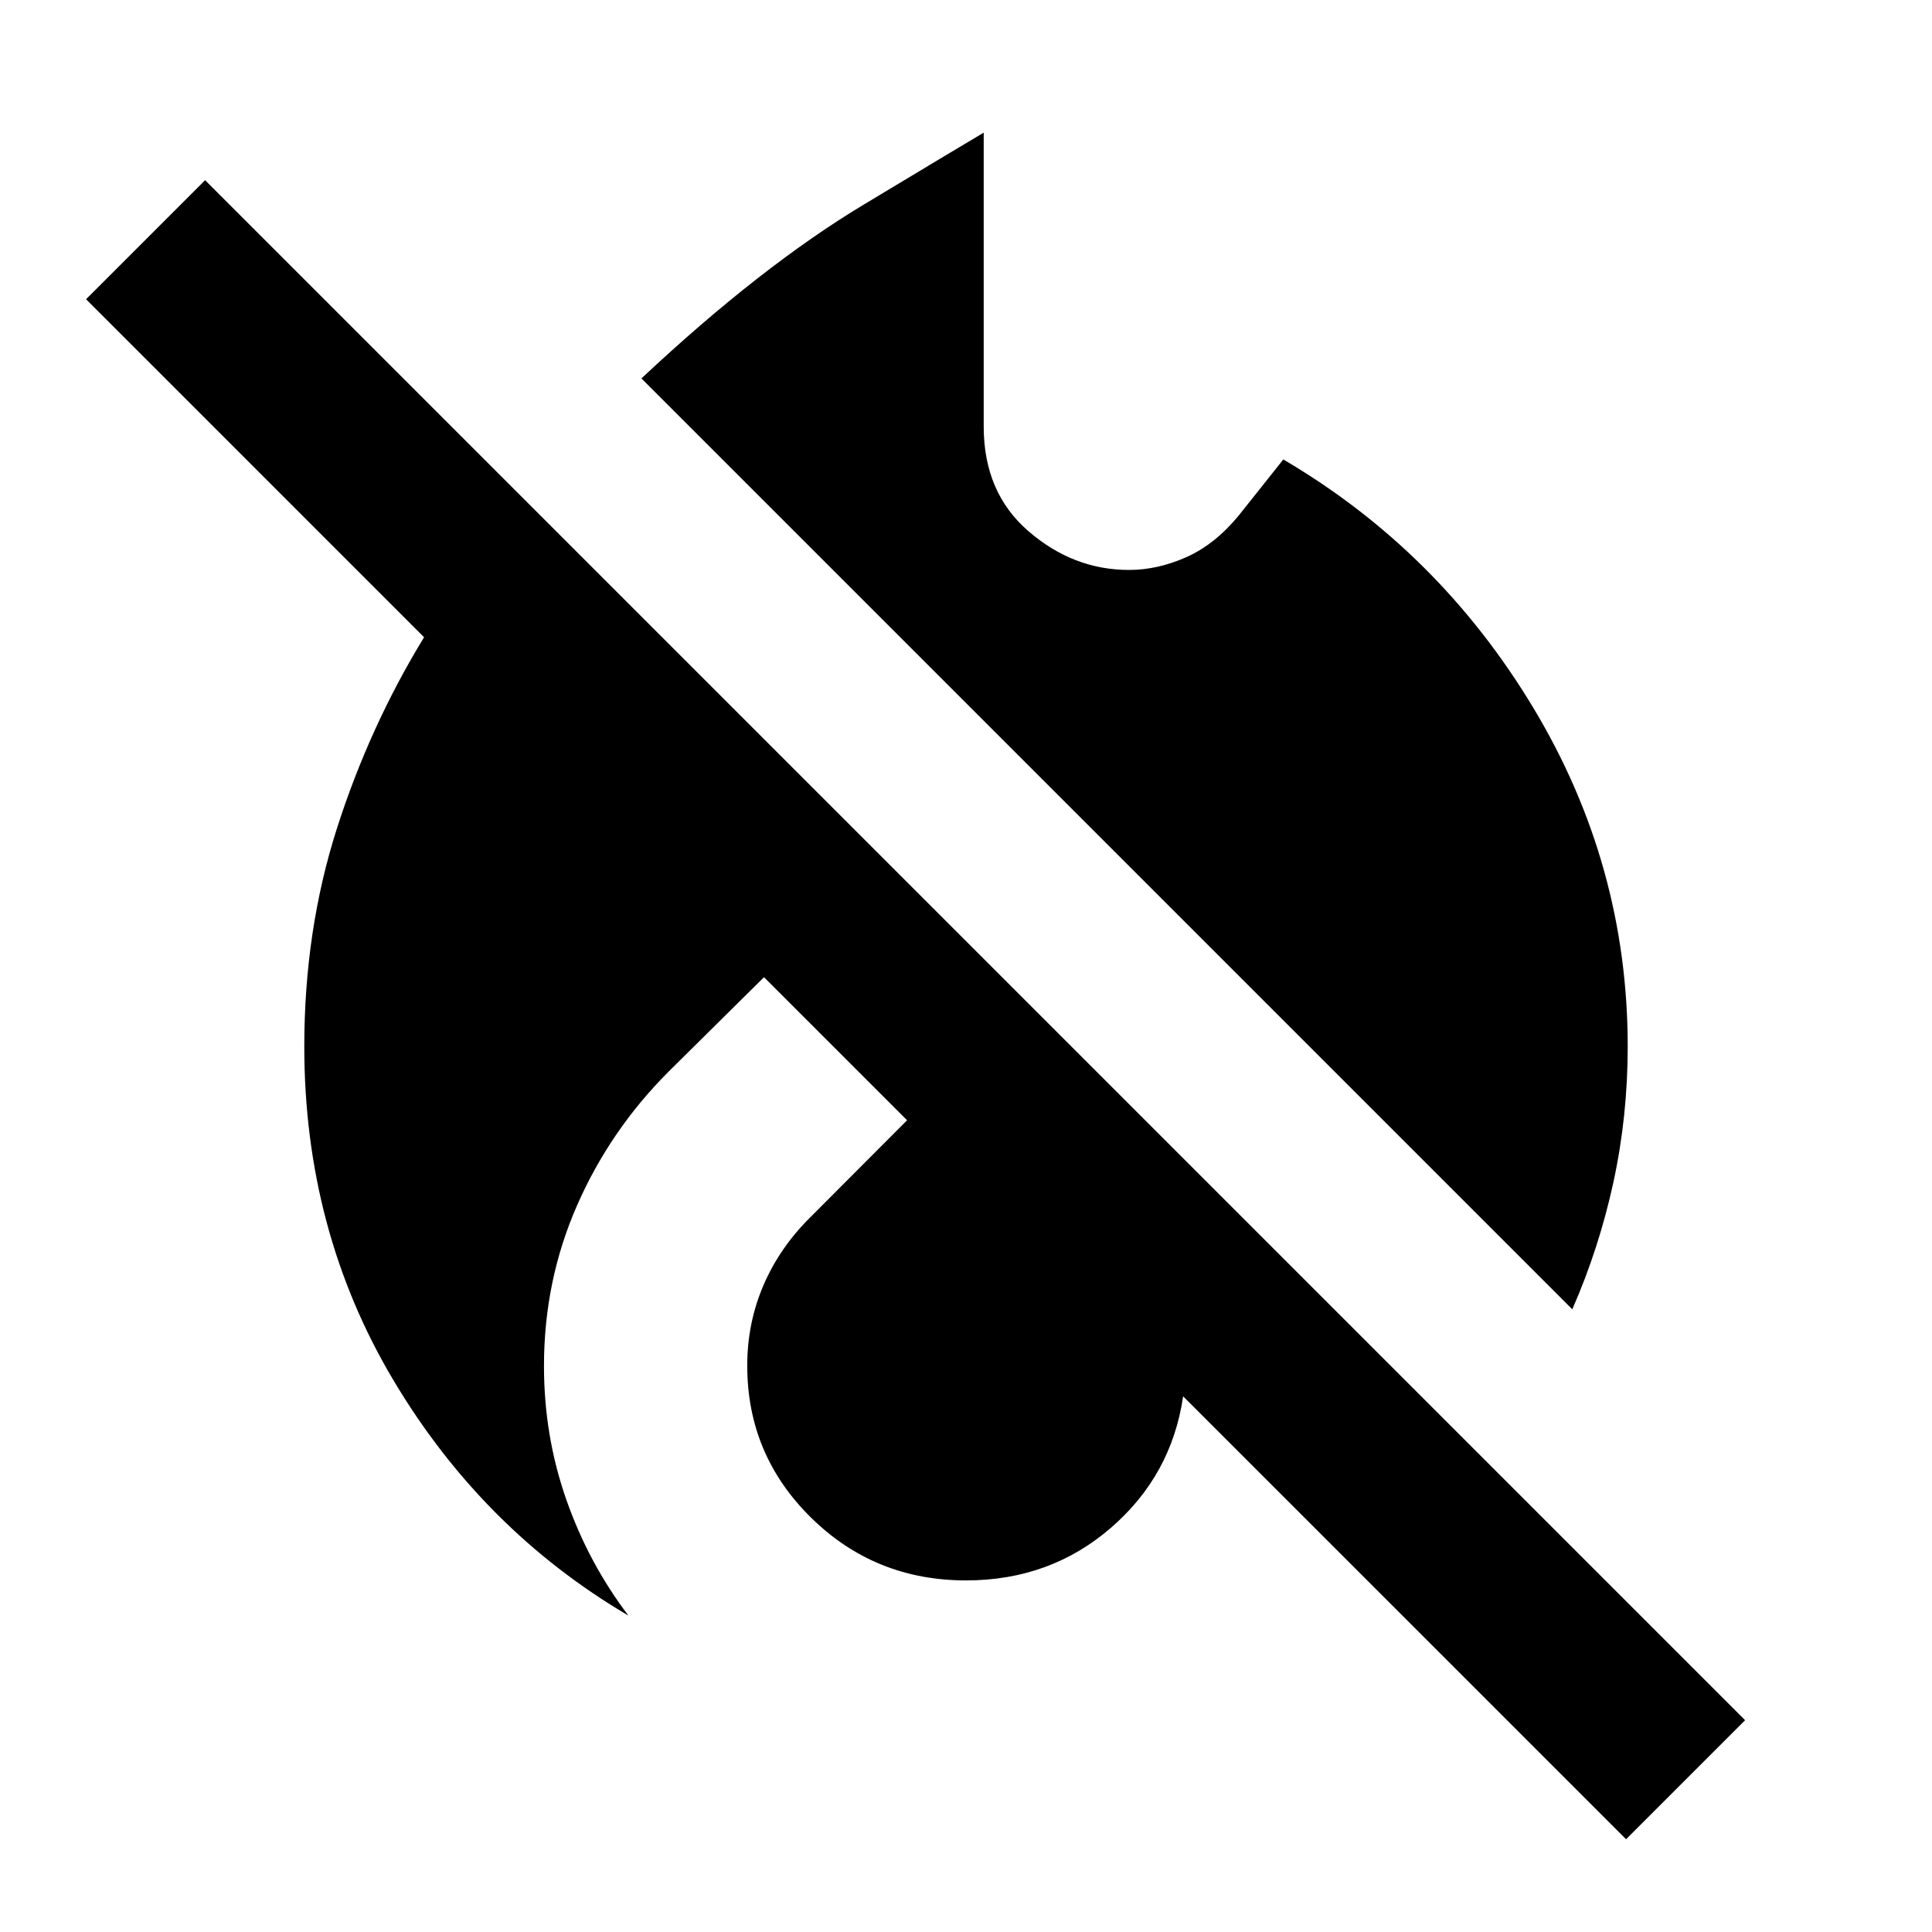 <svg xmlns="http://www.w3.org/2000/svg" height="24" viewBox="0 -960 960 960" width="24"><path d="M807.98-46.09 666.11-187.96l-78.22-78.21q-5.74 39.3-35.94 65.39Q521.74-174.7 480-174.7q-45.29 0-76.99-31.19-31.71-31.2-31.71-75.5 0-21.31 8.13-40.13 8.13-18.81 23.48-33.89l47.81-47.94-71.09-71.09-47.3 46.81q-29.2 29.19-45.61 66.62-16.42 37.43-16.42 79.77 0 34.67 11.05 66.26 11.04 31.59 30.91 57.76-72.56-42.69-116.81-117.03Q151.2-348.58 151.2-440q0-57.7 16.23-108.41 16.24-50.72 43.29-94.94L42.76-811.31l59.15-59.15 765.22 765.22-59.15 59.15Zm-26.72-263.32L318.72-771.96q59.26-55.56 110.42-86.35 51.16-30.78 59.66-35.78V-748q0 32.77 22.27 51.98Q533.33-676.8 561-676.8q14.17 0 28.43-6.33t26.09-20.72l22.15-27.85q77.29 45.4 124.21 123.38Q808.8-530.33 808.8-440q0 34.67-7.11 67.45-7.12 32.77-20.43 63.14Z"/></svg>